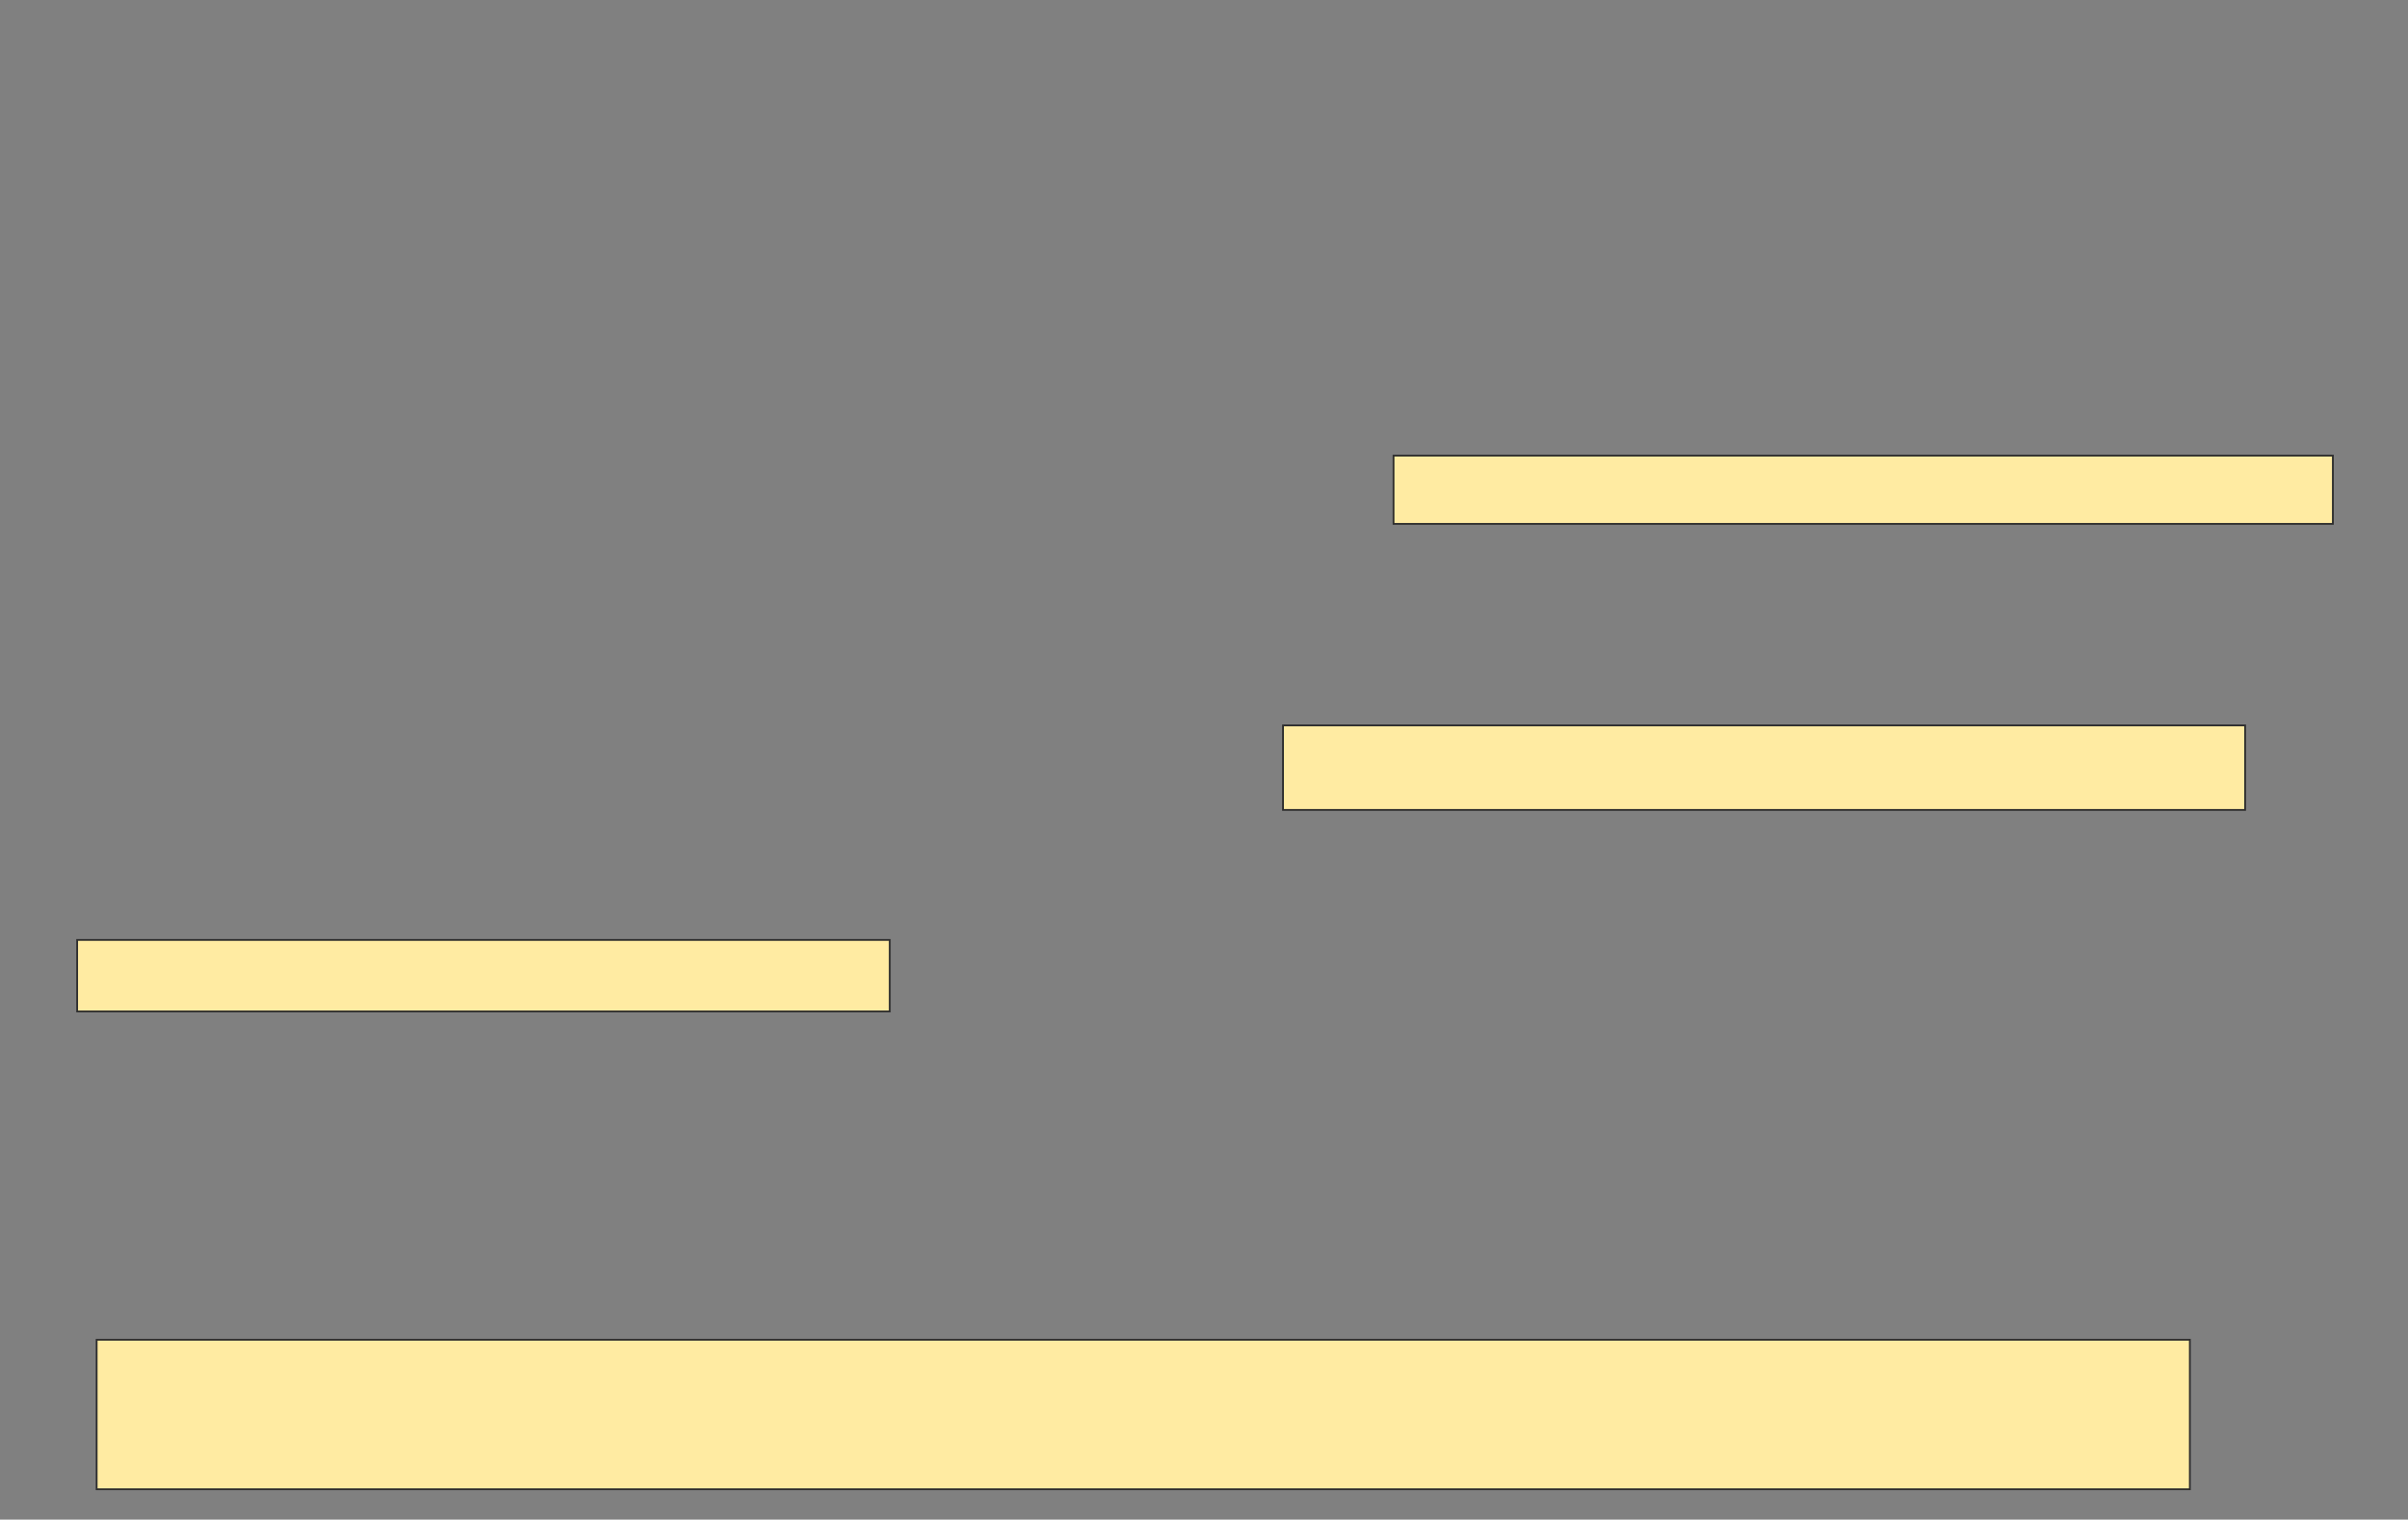<svg xmlns="http://www.w3.org/2000/svg" width="1347" height="850">
 <rect width="100%" height="100%" fill="#808080" stroke="none"/>
 <!-- Created with Image Occlusion Enhanced -->
 <g>
  <title>Labels</title>
 </g>
 <g>
  <title>Masks</title>
  
  <rect id="92082c1dcea74b72b98f420b65388497-ao-2" height="40" width="454.545" y="525.765" x="43.159" stroke="#2D2D2D" fill="#FFEBA2"/>
  <rect id="92082c1dcea74b72b98f420b65388497-ao-3" height="38.182" width="525.455" y="254.856" x="779.522" stroke="#2D2D2D" fill="#FFEBA2"/>
  <rect id="92082c1dcea74b72b98f420b65388497-ao-4" height="47.273" width="538.182" y="405.765" x="717.704" stroke="#2D2D2D" fill="#FFEBA2"/>
  <rect id="92082c1dcea74b72b98f420b65388497-ao-5" height="83.636" width="1170.909" y="749.401" x="54.068" stroke="#2D2D2D" fill="#FFEBA2"/>
 </g>
</svg>